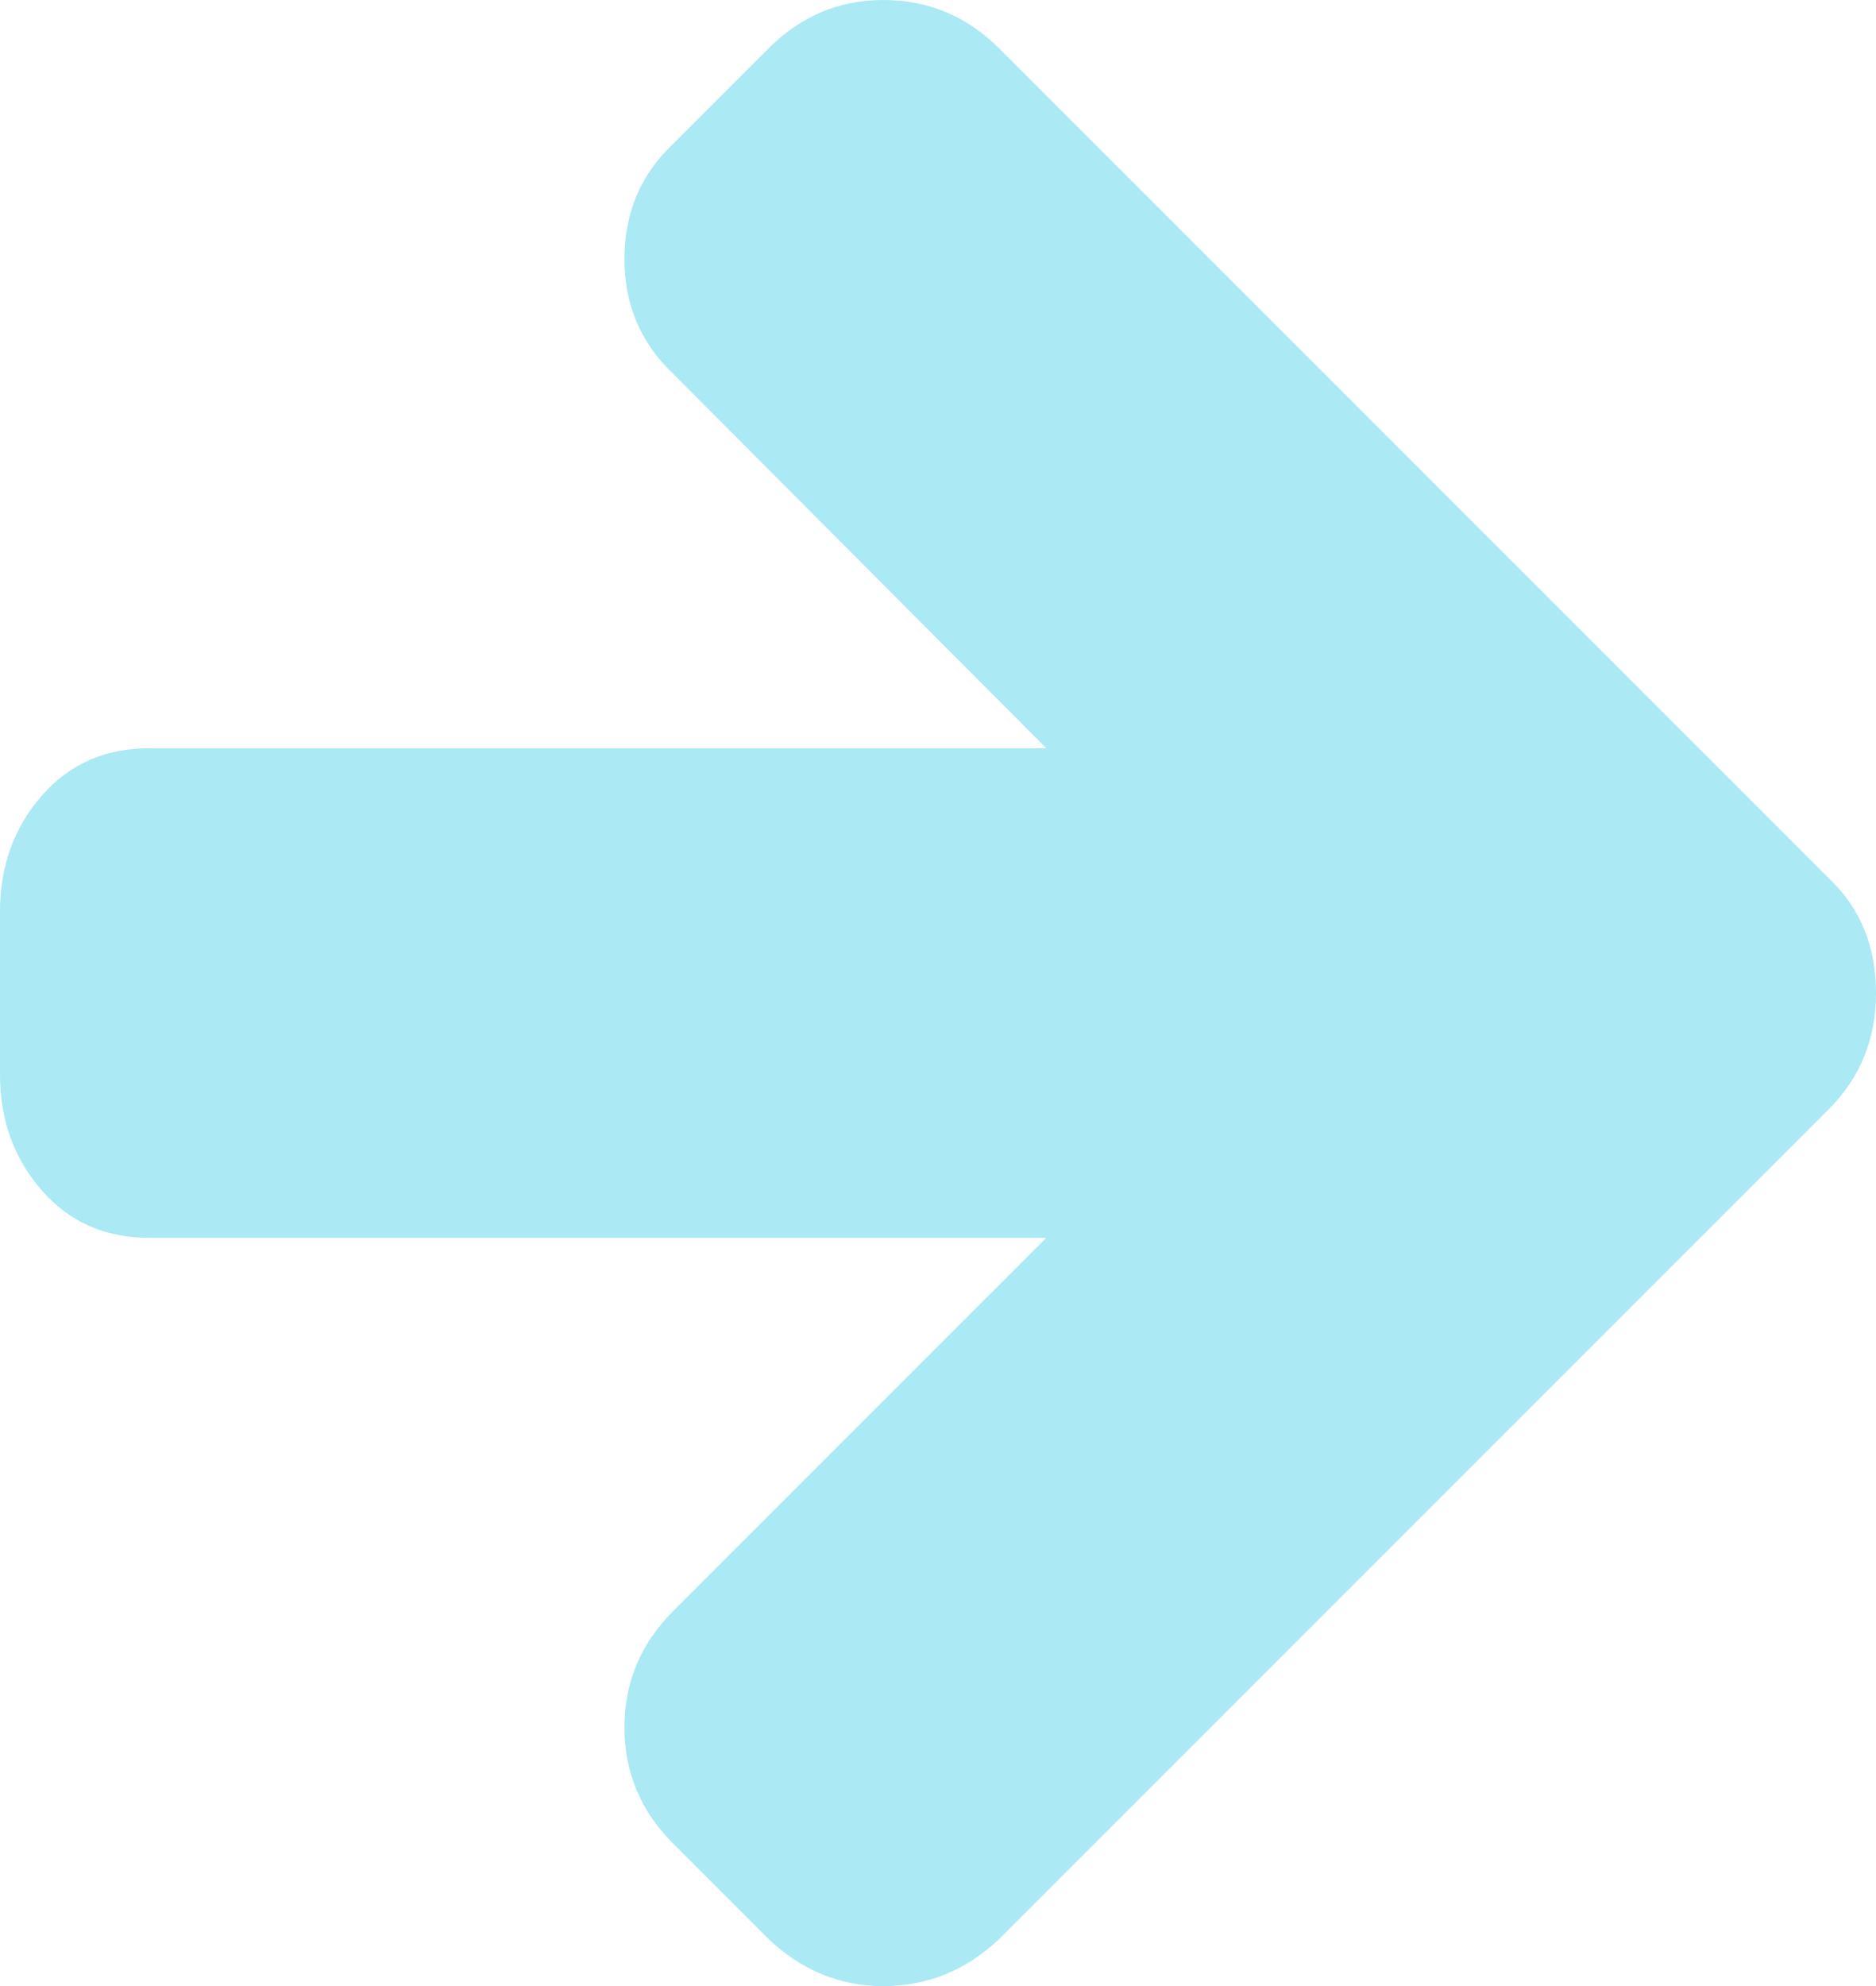 <?xml version="1.0" encoding="utf-8"?>
<!-- Generator: Adobe Illustrator 17.0.2, SVG Export Plug-In . SVG Version: 6.00 Build 0)  -->
<!DOCTYPE svg PUBLIC "-//W3C//DTD SVG 1.1//EN" "http://www.w3.org/Graphics/SVG/1.1/DTD/svg11.dtd">
<svg version="1.1" id="Layer_1" xmlns="http://www.w3.org/2000/svg" xmlns:xlink="http://www.w3.org/1999/xlink" x="0px" y="0px"
	 width="45.588px" height="48.253px" viewBox="0 0 45.588 48.253" enable-background="new 0 0 45.588 48.253" xml:space="preserve">
<g>
	<path fill="#ABE9F4" d="M45.588,24.128c0,1.113-0.382,2.053-1.145,2.818L24.281,47.108c-0.806,0.763-1.746,1.145-2.818,1.145
		c-1.052,0-1.983-0.382-2.787-1.145l-2.324-2.324c-0.784-0.786-1.177-1.725-1.177-2.818s0.393-2.032,1.177-2.818l9.074-9.074H3.625
		c-1.075,0-1.947-0.388-2.617-1.163C0.334,28.138,0,27.203,0,26.108v-3.963c0-1.095,0.334-2.028,1.007-2.803
		c0.671-0.775,1.542-1.163,2.617-1.163h21.802l-9.074-9.105c-0.784-0.743-1.177-1.671-1.177-2.787s0.393-2.044,1.177-2.787
		l2.324-2.324C19.46,0.393,20.388,0,21.463,0c1.093,0,2.032,0.393,2.818,1.177l20.162,20.162
		C45.207,22.061,45.588,22.992,45.588,24.128z"/>
</g>
</svg>

